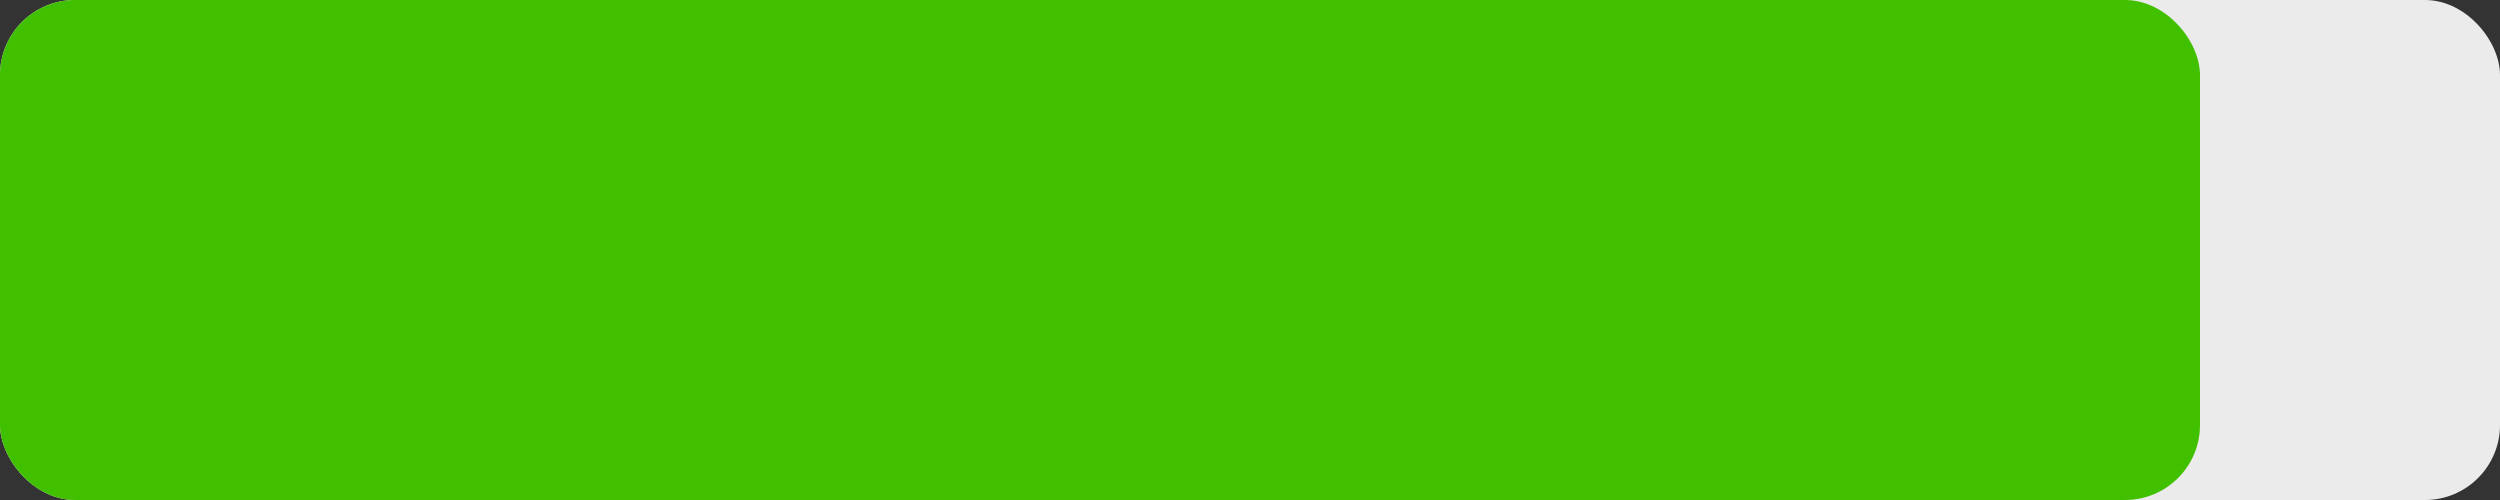<?xml version="1.0" encoding="UTF-8"?>
<svg width="100" height="20" viewBox="0 0 100 20" version="1.1" xmlns="http://www.w3.org/2000/svg" xmlns:xlink="http://www.w3.org/1999/xlink">
  <rect x="0" y="0" width="100" height="20" fill="#333333" stroke="none"/>
  <rect width="100" height="20" style="fill: #EBEBEB;" rx="3" ry="3"/>
  <rect width="88" height="20" style="fill: #41C000;" rx="3" ry="3"/>
</svg>

